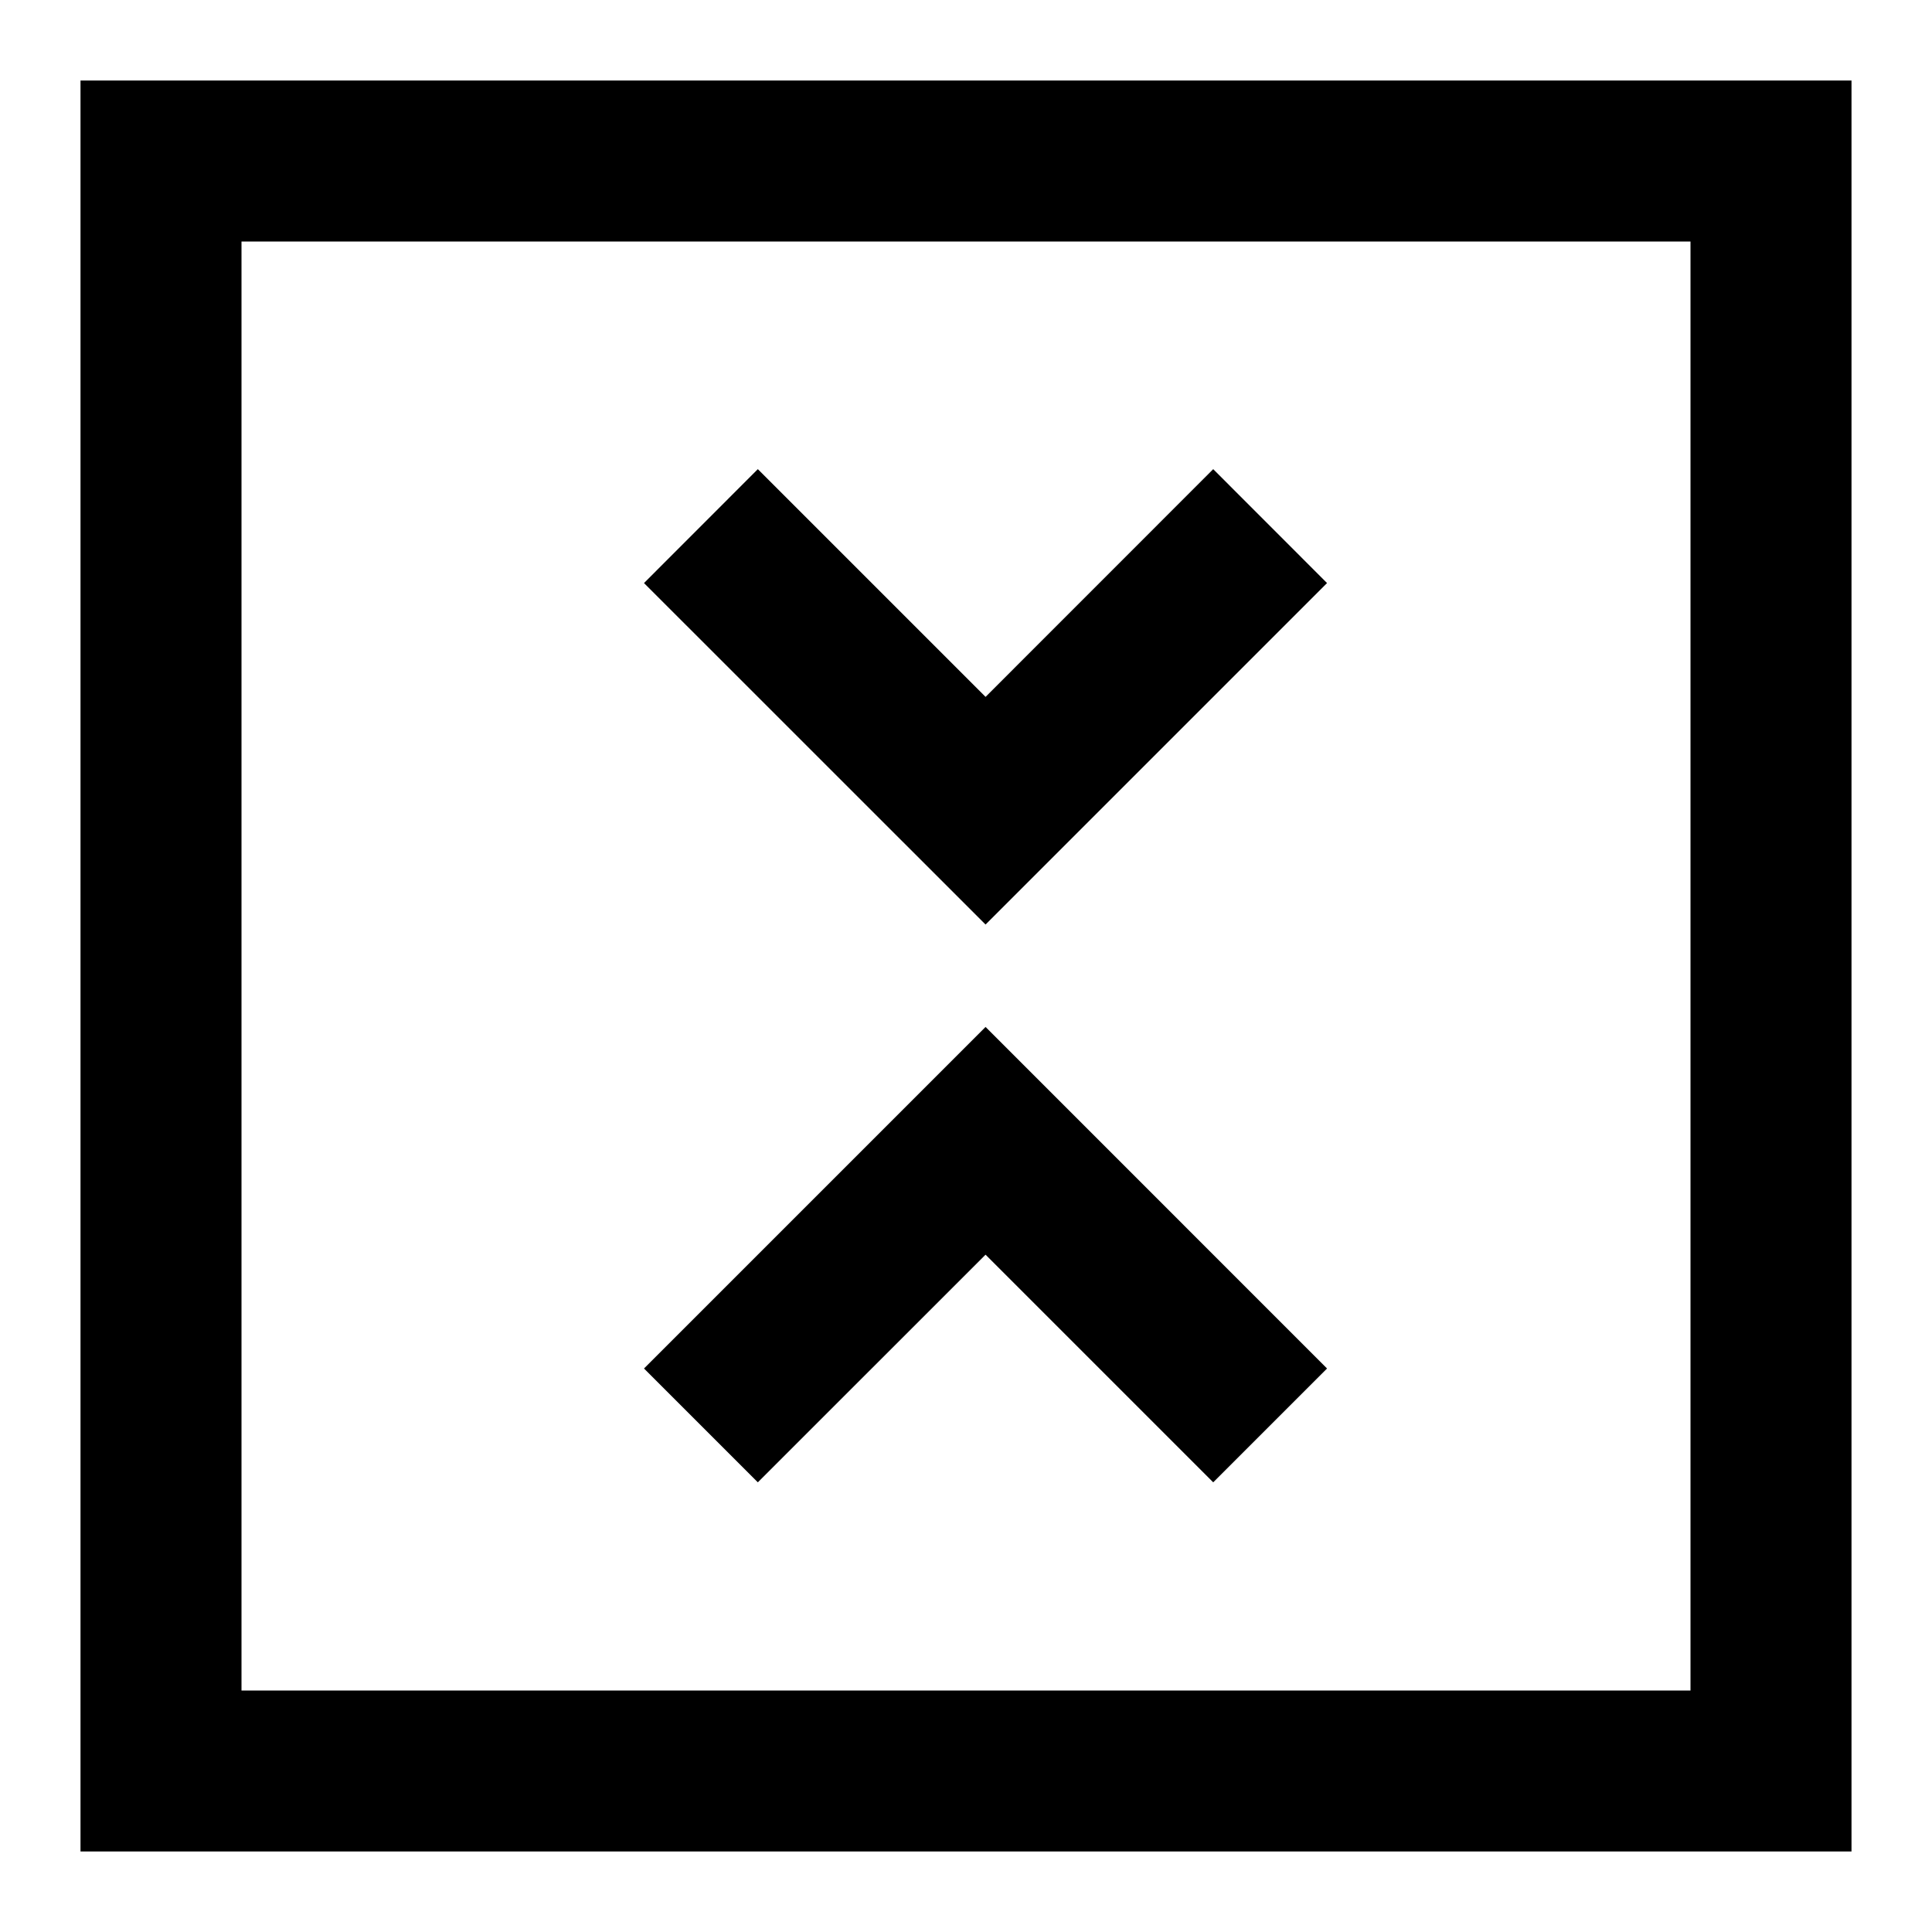 <svg xmlns="http://www.w3.org/2000/svg" viewBox="0 0 24 24" fill="currentColor"><path fill-rule="evenodd" clip-rule="evenodd" d="M1 1L3 1L21 1L23 1V3V21V23H21H3H1L1 21L1 3V1ZM5 3H3V5L3 19V21H5H19H21V19V5V3H19L5 3ZM12.243 12.757L8 17L9.414 18.414L12.243 15.586L15.071 18.414L16.485 17L12.243 12.757ZM16.485 7.243L12.243 11.485L8 7.243L9.414 5.828L12.243 8.657L15.071 5.828L16.485 7.243Z" fill="currentColor"/></svg>